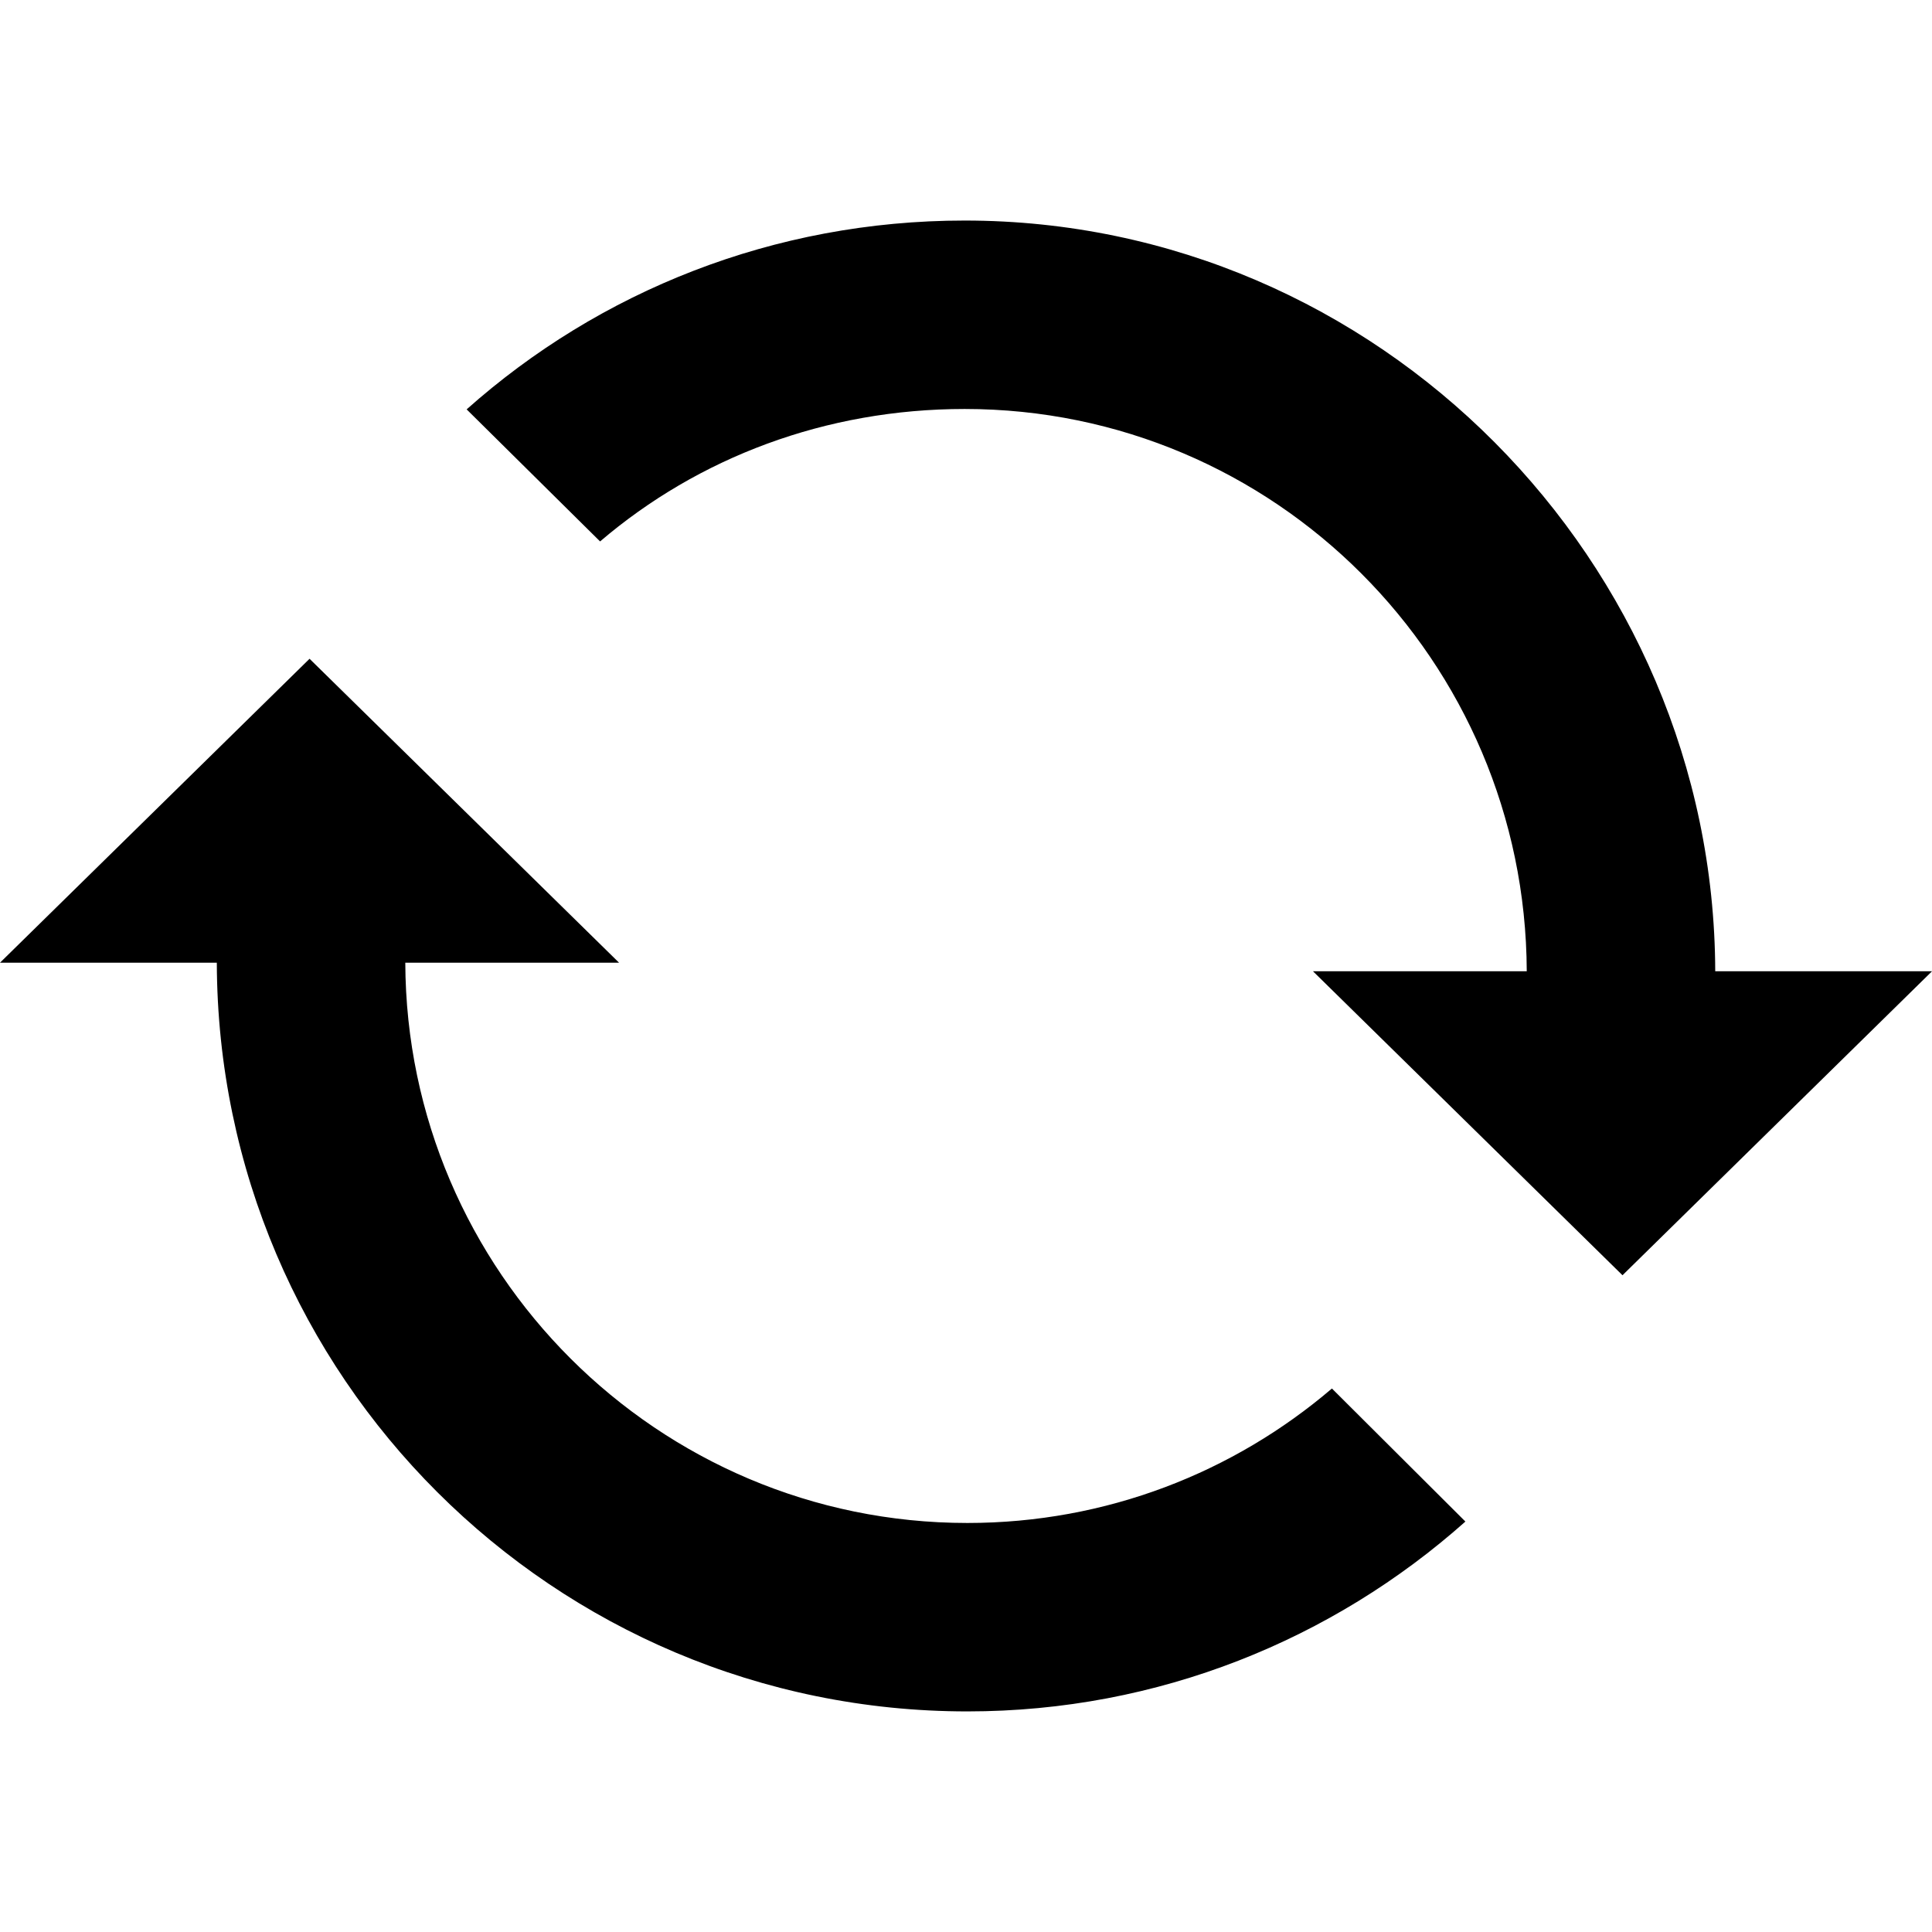 <?xml version="1.0" encoding="utf-8"?>
<!-- Generator: Adobe Illustrator 16.0.0, SVG Export Plug-In . SVG Version: 6.00 Build 0)  -->
<!DOCTYPE svg PUBLIC "-//W3C//DTD SVG 1.1//EN" "http://www.w3.org/Graphics/SVG/1.1/DTD/svg11.dtd">
<svg version="1.1" id="圖層_1" xmlns="http://www.w3.org/2000/svg" xmlns:xlink="http://www.w3.org/1999/xlink" x="0px" y="0px"
	 width="45px" height="45px" viewBox="0 0 45 45" enable-background="new 0 0 45 45" xml:space="preserve">
<g>
	<path d="M13.977,12.611c2.287-1.953,5.251-3.085,8.492-3.085c7.214,0,13.065,5.858,13.092,13.097h-4.979l7.209,7.08L45,22.623
		h-5.049c-0.027-9.535-7.844-17.486-17.482-17.486c-4.451,0-8.513,1.651-11.6,4.398L13.977,12.611z"/>
	<path d="M31.023,32.341c-2.286,1.953-5.251,3.132-8.491,3.132c-7.214,0-13.065-5.86-13.092-13.05h4.979l-7.209-7.079L0,22.423H5.05
		c0.027,9.635,7.843,17.439,17.482,17.439c4.451,0,8.513-1.675,11.6-4.422L31.023,32.341z"/>
</g>
</svg>
